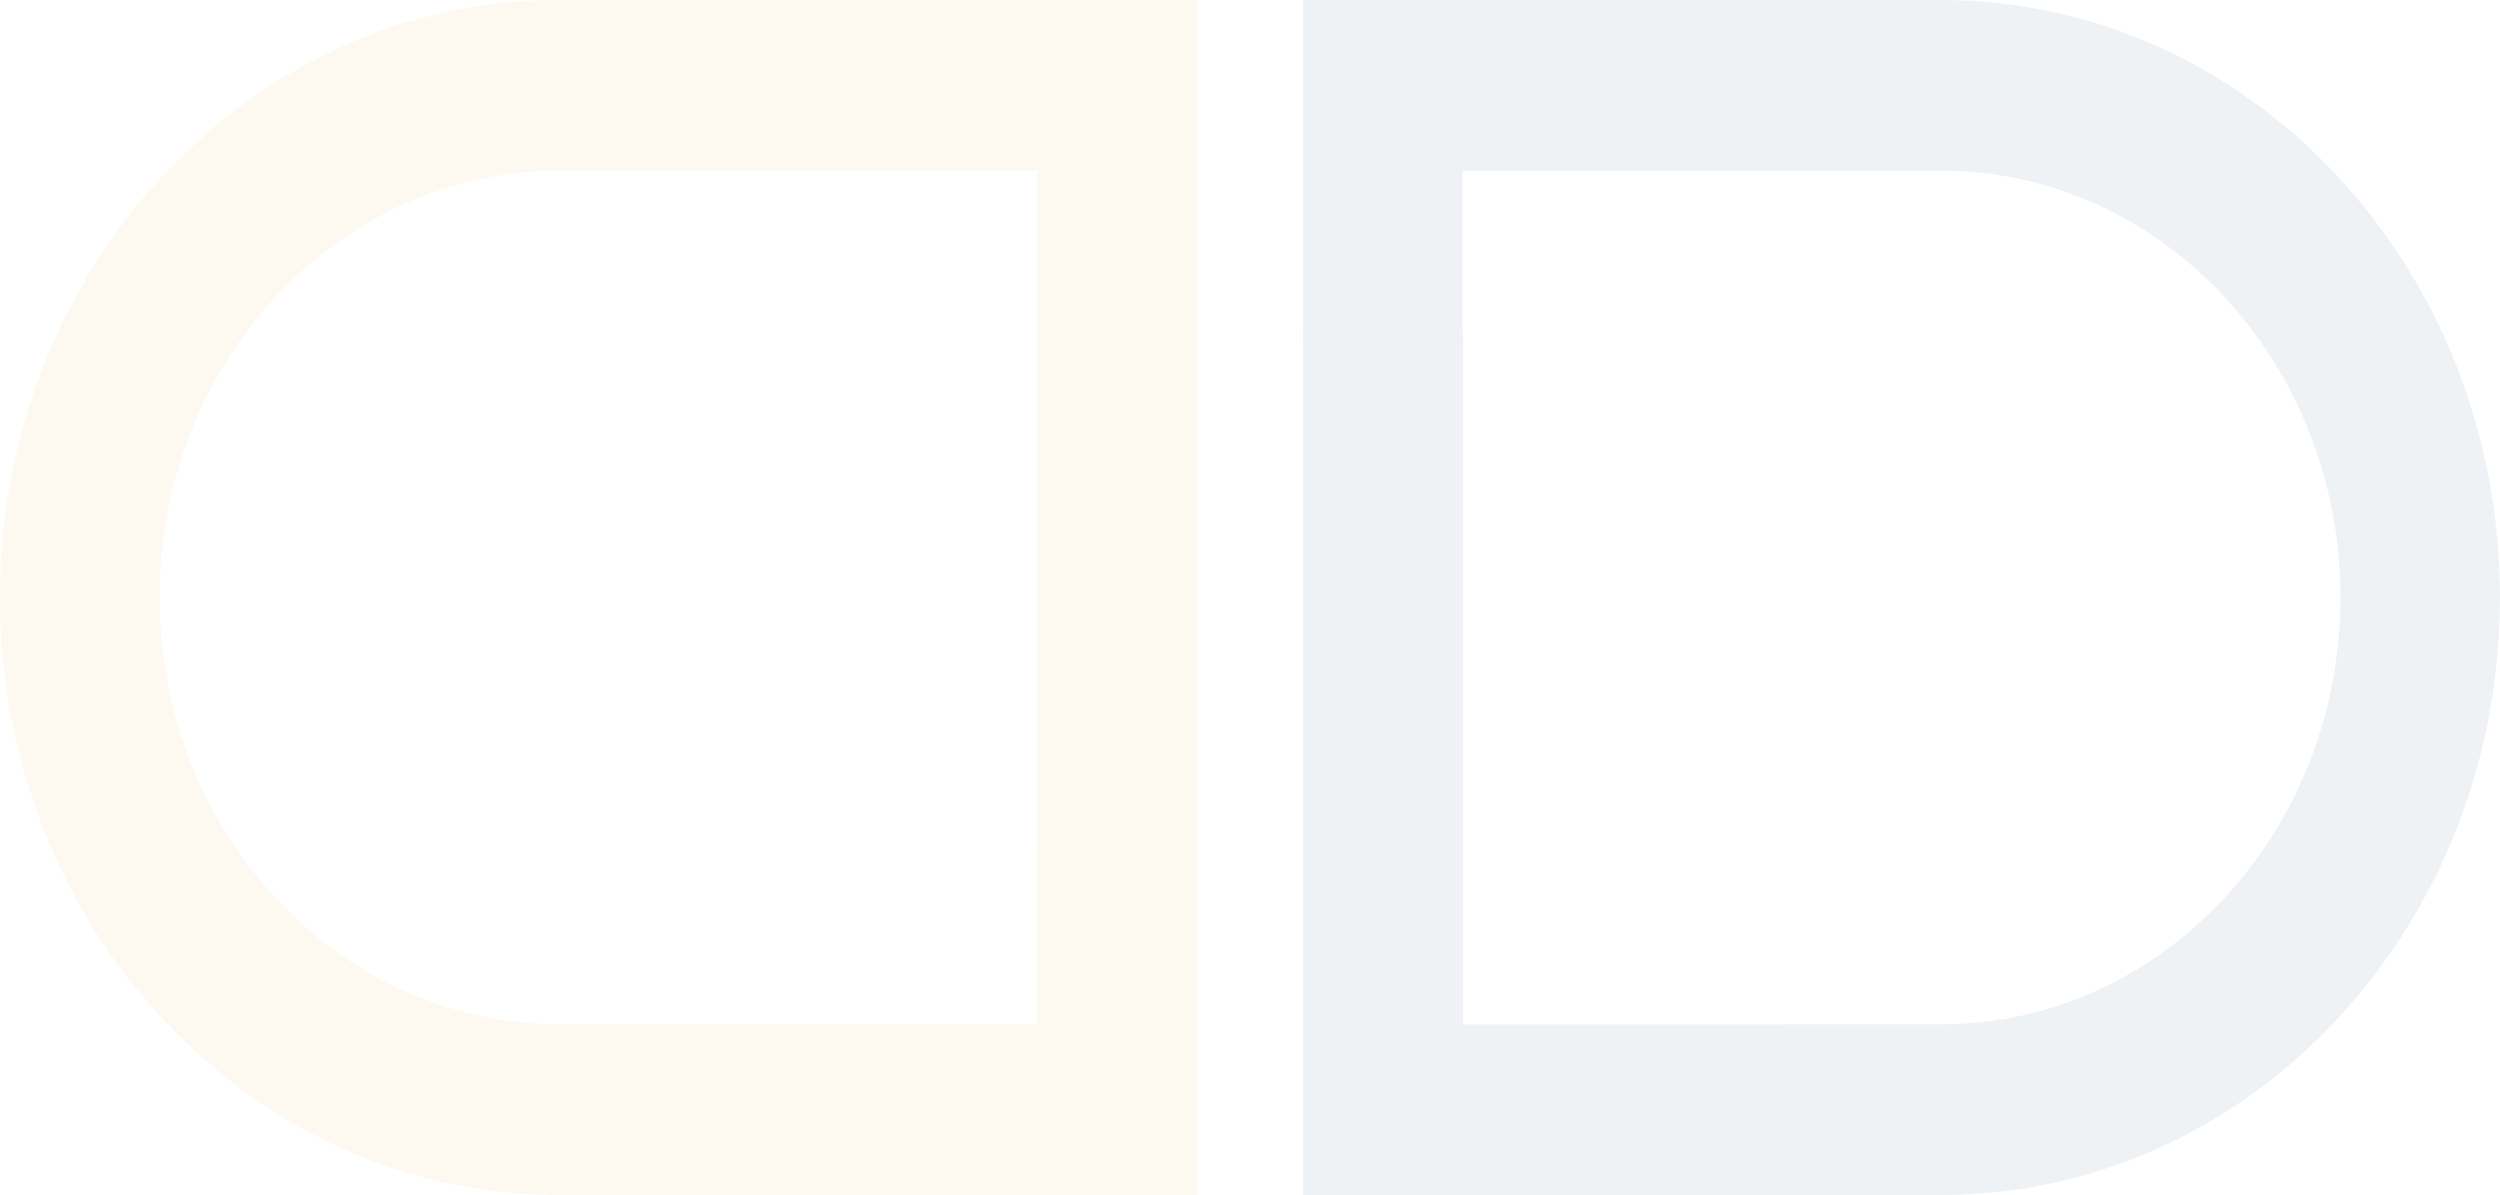 <?xml version="1.0" encoding="UTF-8"?>
<svg width="1272px" height="608px" viewBox="0 0 1272 608" version="1.1" xmlns="http://www.w3.org/2000/svg" xmlns:xlink="http://www.w3.org/1999/xlink">
    <!-- Generator: Sketch 61.2 (89653) - https://sketch.com -->
    <title>pill 2</title>
    <desc>Created with Sketch.</desc>
    <g id="Page-1" stroke="none" stroke-width="1" fill="none" fill-rule="evenodd" opacity="0.073">
        <g id="pill-2" transform="translate(636, 304) scale(-1, 1) translate(-636, -304) " fill-rule="nonzero">
            <polygon id="Path" fill="#224176" points="527.667 521.2 365 521.2 365 608 609 608 609 169.308 527.667 169.308"></polygon>
            <path d="M284.2,0 C127.213,0 0,136.076 0,304 L0,304 C0,471.924 127.213,608 284.2,608 L365.4,608 L365.4,521.143 L284.2,521.143 C172.279,521.143 81.2,423.718 81.2,304 C81.2,184.282 172.279,86.857 284.2,86.857 L527.8,86.857 L527.8,173.714 L609,173.714 L609,0 L284.2,0 Z" id="Path" fill="#224176"></path>
            <polygon id="Path" fill="#E3A92B" points="744.074 86.8 919 86.8 919 0 663 0 663 434 744.074 434"></polygon>
            <path d="M987.8,0 L906.6,0 L906.6,86.857 L987.8,86.857 C1099.721,86.857 1190.8,184.282 1190.8,304 C1190.8,423.718 1099.721,521.143 987.8,521.143 L744.2,521.143 L744.2,429.461 L663,429.461 L663,608 L987.8,608 C1144.787,608 1272,471.924 1272,304 C1272,136.076 1144.787,0 987.8,0 Z" id="Path" fill="#E3A92B"></path>
        </g>
    </g>
</svg>